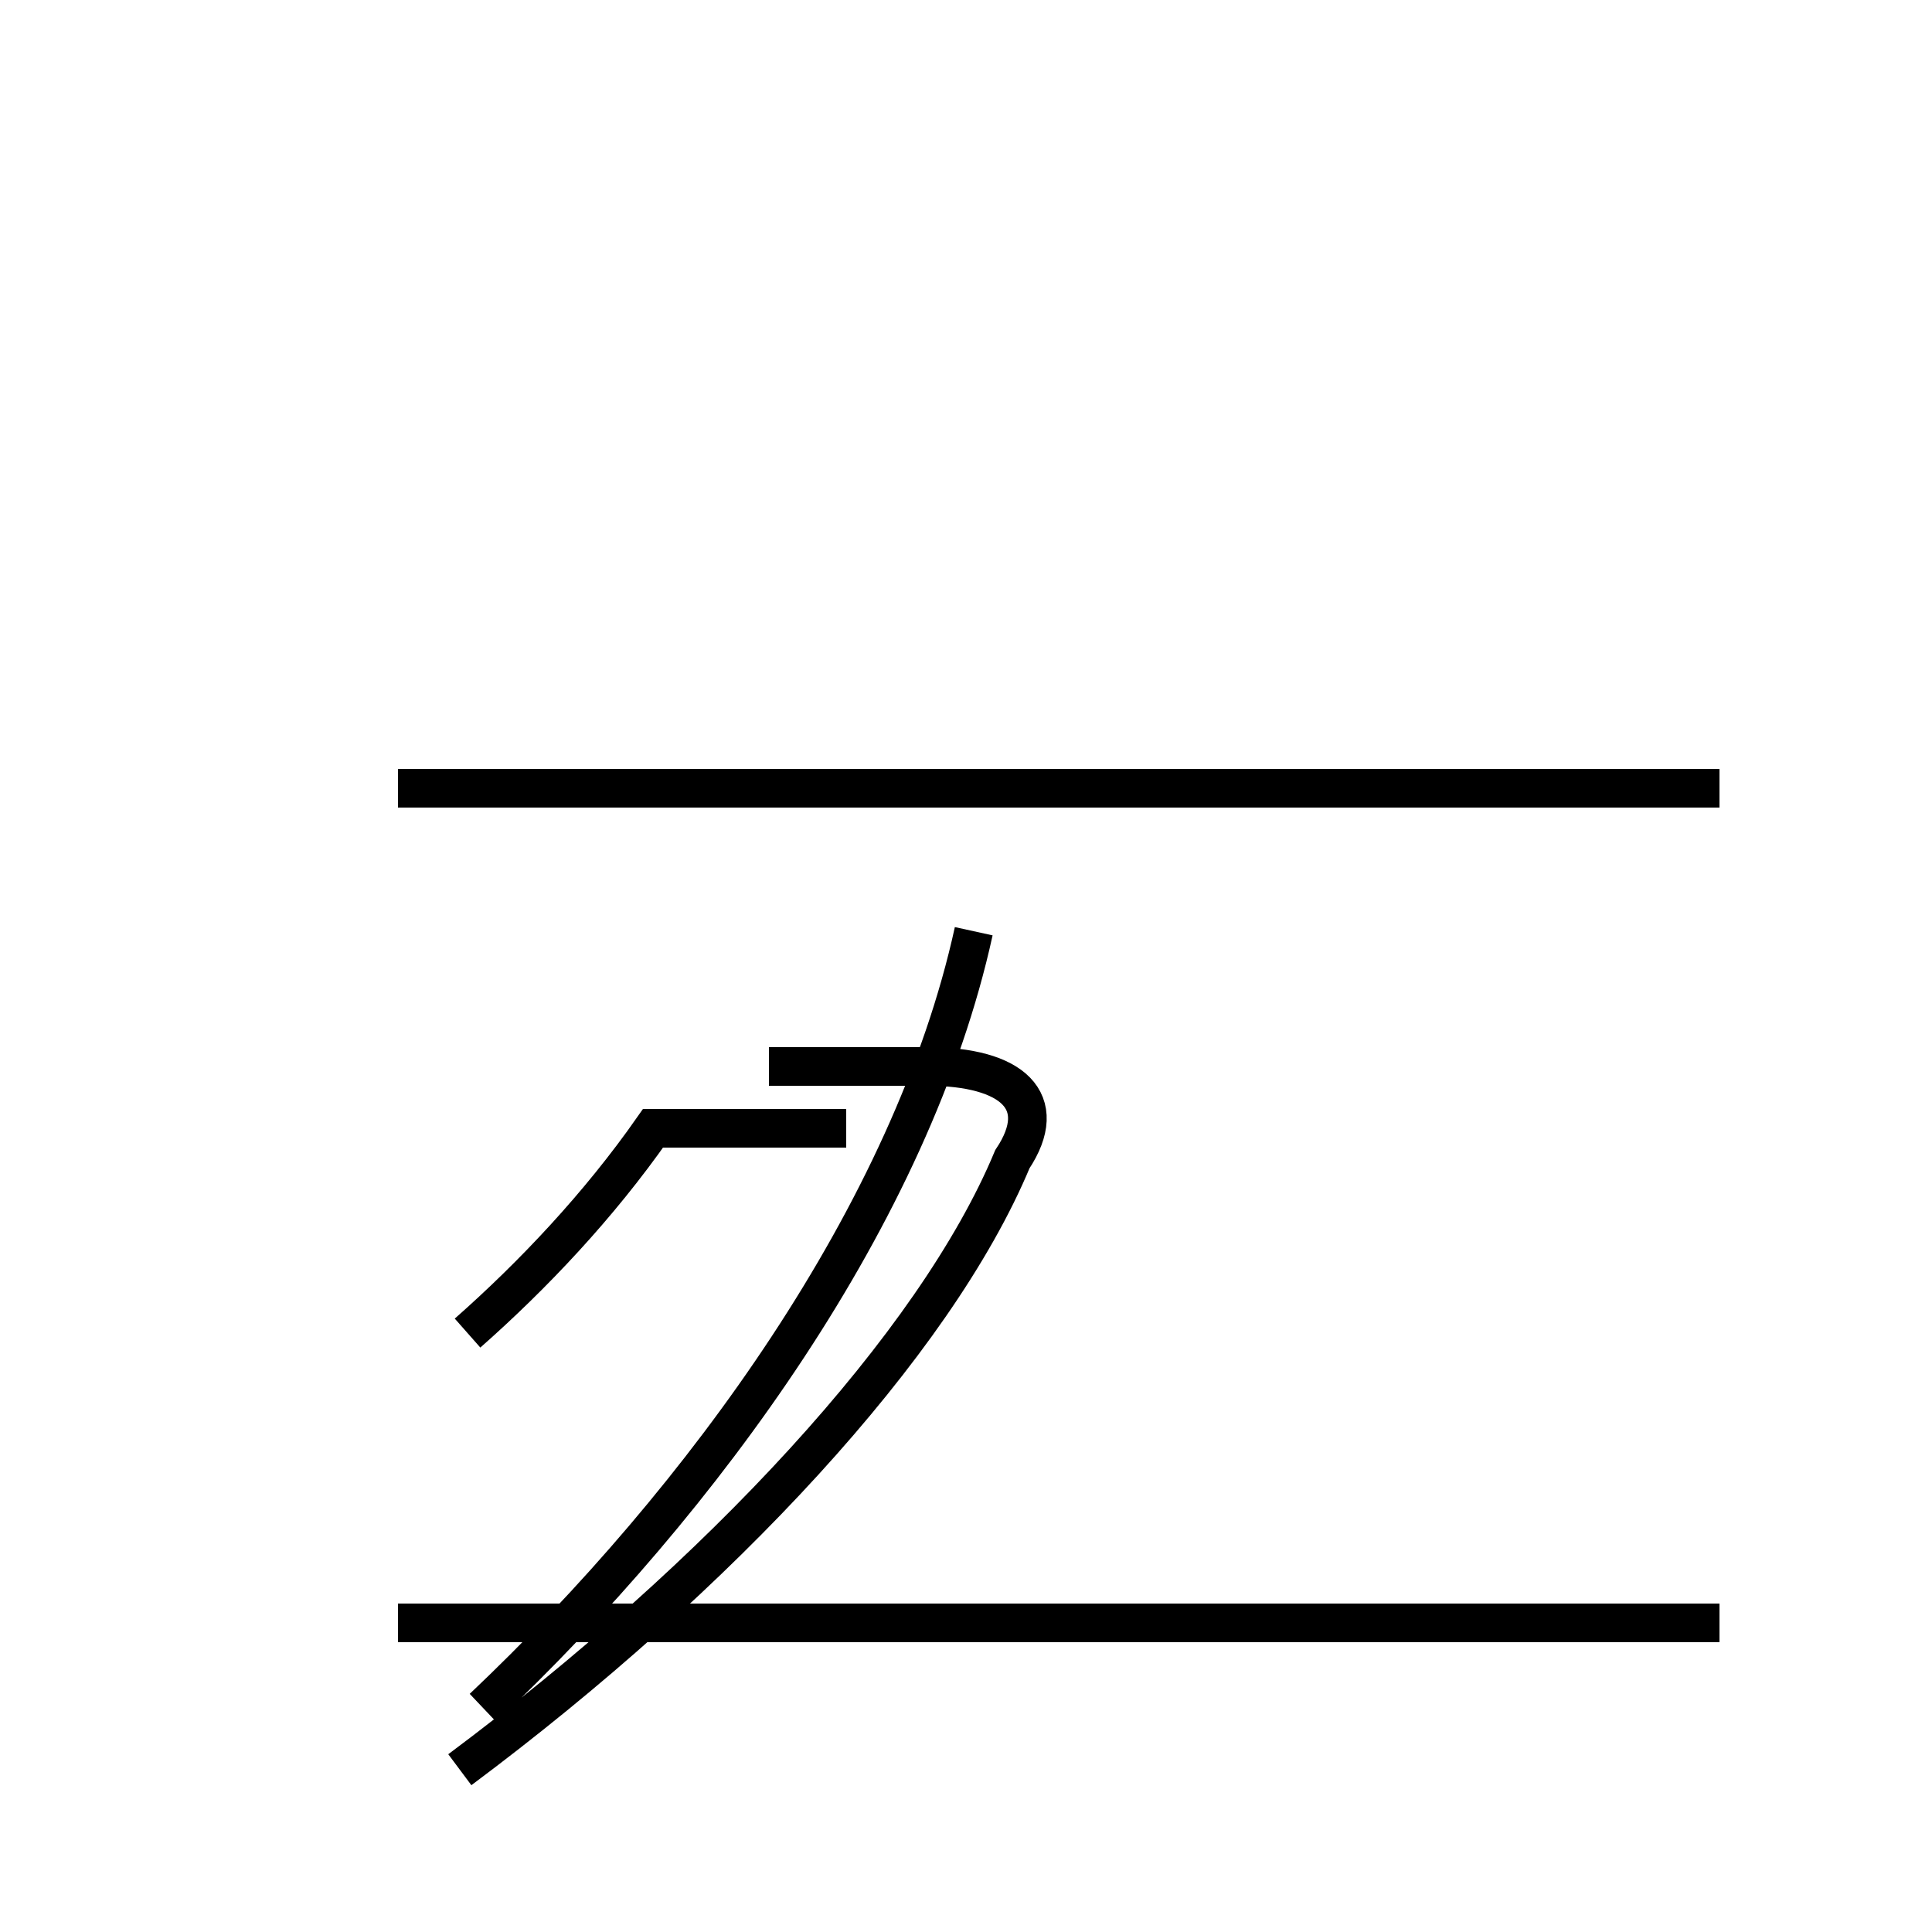 <?xml version='1.0' encoding='utf8'?>
<svg viewBox="0.0 -44.0 50.0 50.0" version="1.1" xmlns="http://www.w3.org/2000/svg">
<rect x="0.0" y="-44.0" width="50.0" height="50.0" fill="#808080" stroke="none"/>
<rect x="-1000" y="-1000" width="2000" height="2000" stroke="white" fill="white"/>
<g style="fill:none; stroke:#000000;  stroke-width:1">
<path d="M 12.1 9.5 C 13.8 11.0 15.5 12.8 16.9 14.8 L 21.9 14.8 M 11.9 -1.8 C 18.6 3.2 24.2 9.2 26.2 14.0 C 27.2 15.5 26.2 16.4 24.0 16.4 L 19.9 16.4 M 12.5 -0.2 C 18.2 5.2 23.6 12.6 25.2 19.9 M 44.5 23.6 L 10.3 23.6 M 44.5 2.0 L 10.3 2.0 " transform="scale(1, -1)" />
</g>
</svg>